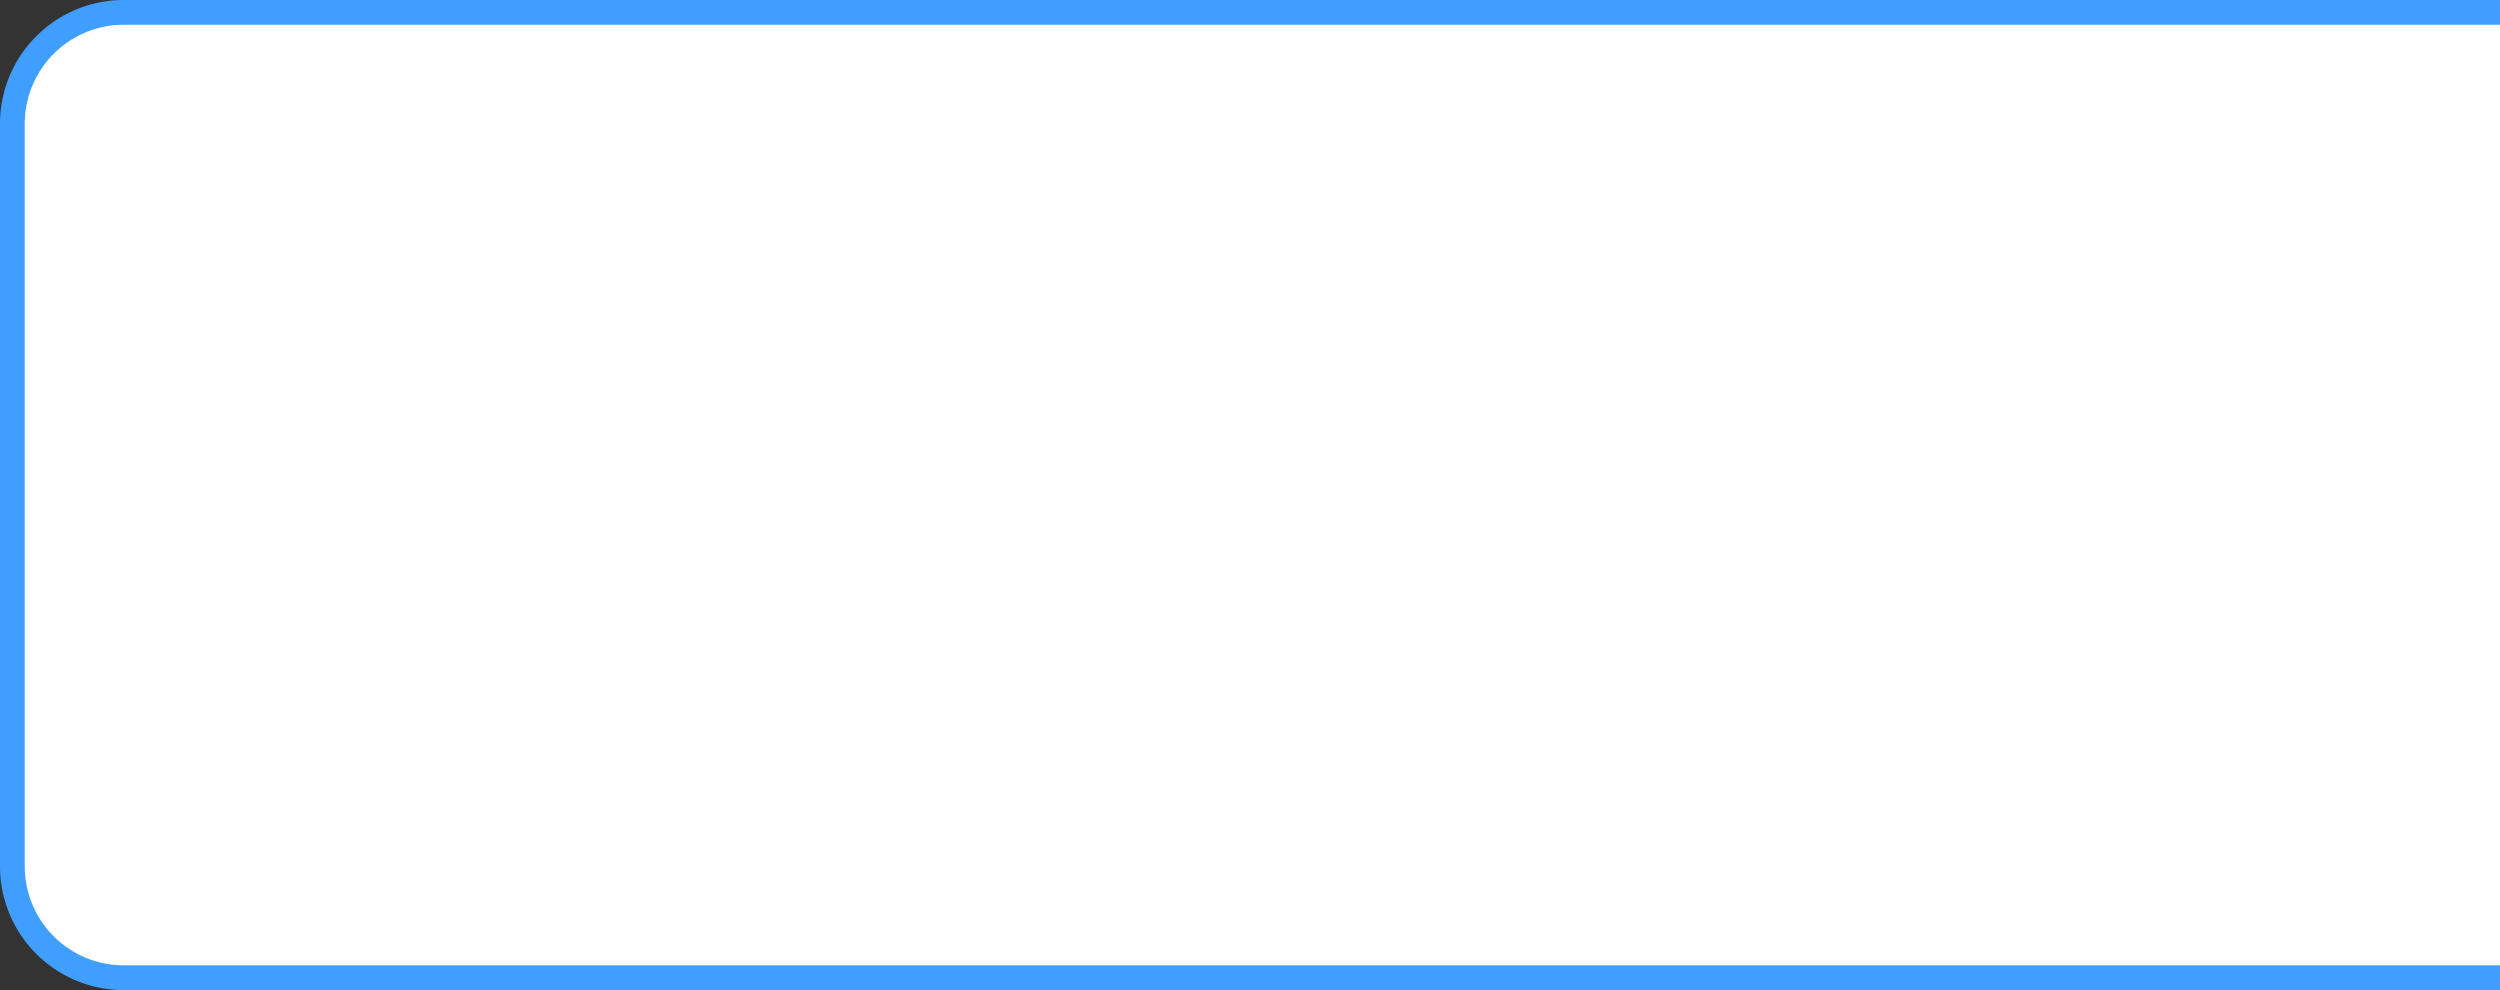 ﻿<?xml version="1.0" encoding="utf-8"?>
<svg version="1.1" xmlns:xlink="http://www.w3.org/1999/xlink" width="101px" height="40px" xmlns="http://www.w3.org/2000/svg">
  <rect width="100%" height="100%" fill="#333333" stroke="none"/>
  <g>
    <path d="M 0.5 5  A 4.5 4.5 0 0 1 5 0.5 L 101 0.5  L 101 39.5  L 5 39.5  A 4.5 4.5 0 0 1 0.5 35 L 0.5 5  Z " fill-rule="nonzero" fill="#ffffff" stroke="none" />
    <path d="M 101 39.5  L 5 39.5  A 4.5 4.5 0 0 1 0.5 35 L 0.5 5  A 4.5 4.5 0 0 1 5 0.5 L 101 0.5  " stroke-width="1" stroke="#409eff" fill="none" />
  </g>
</svg>